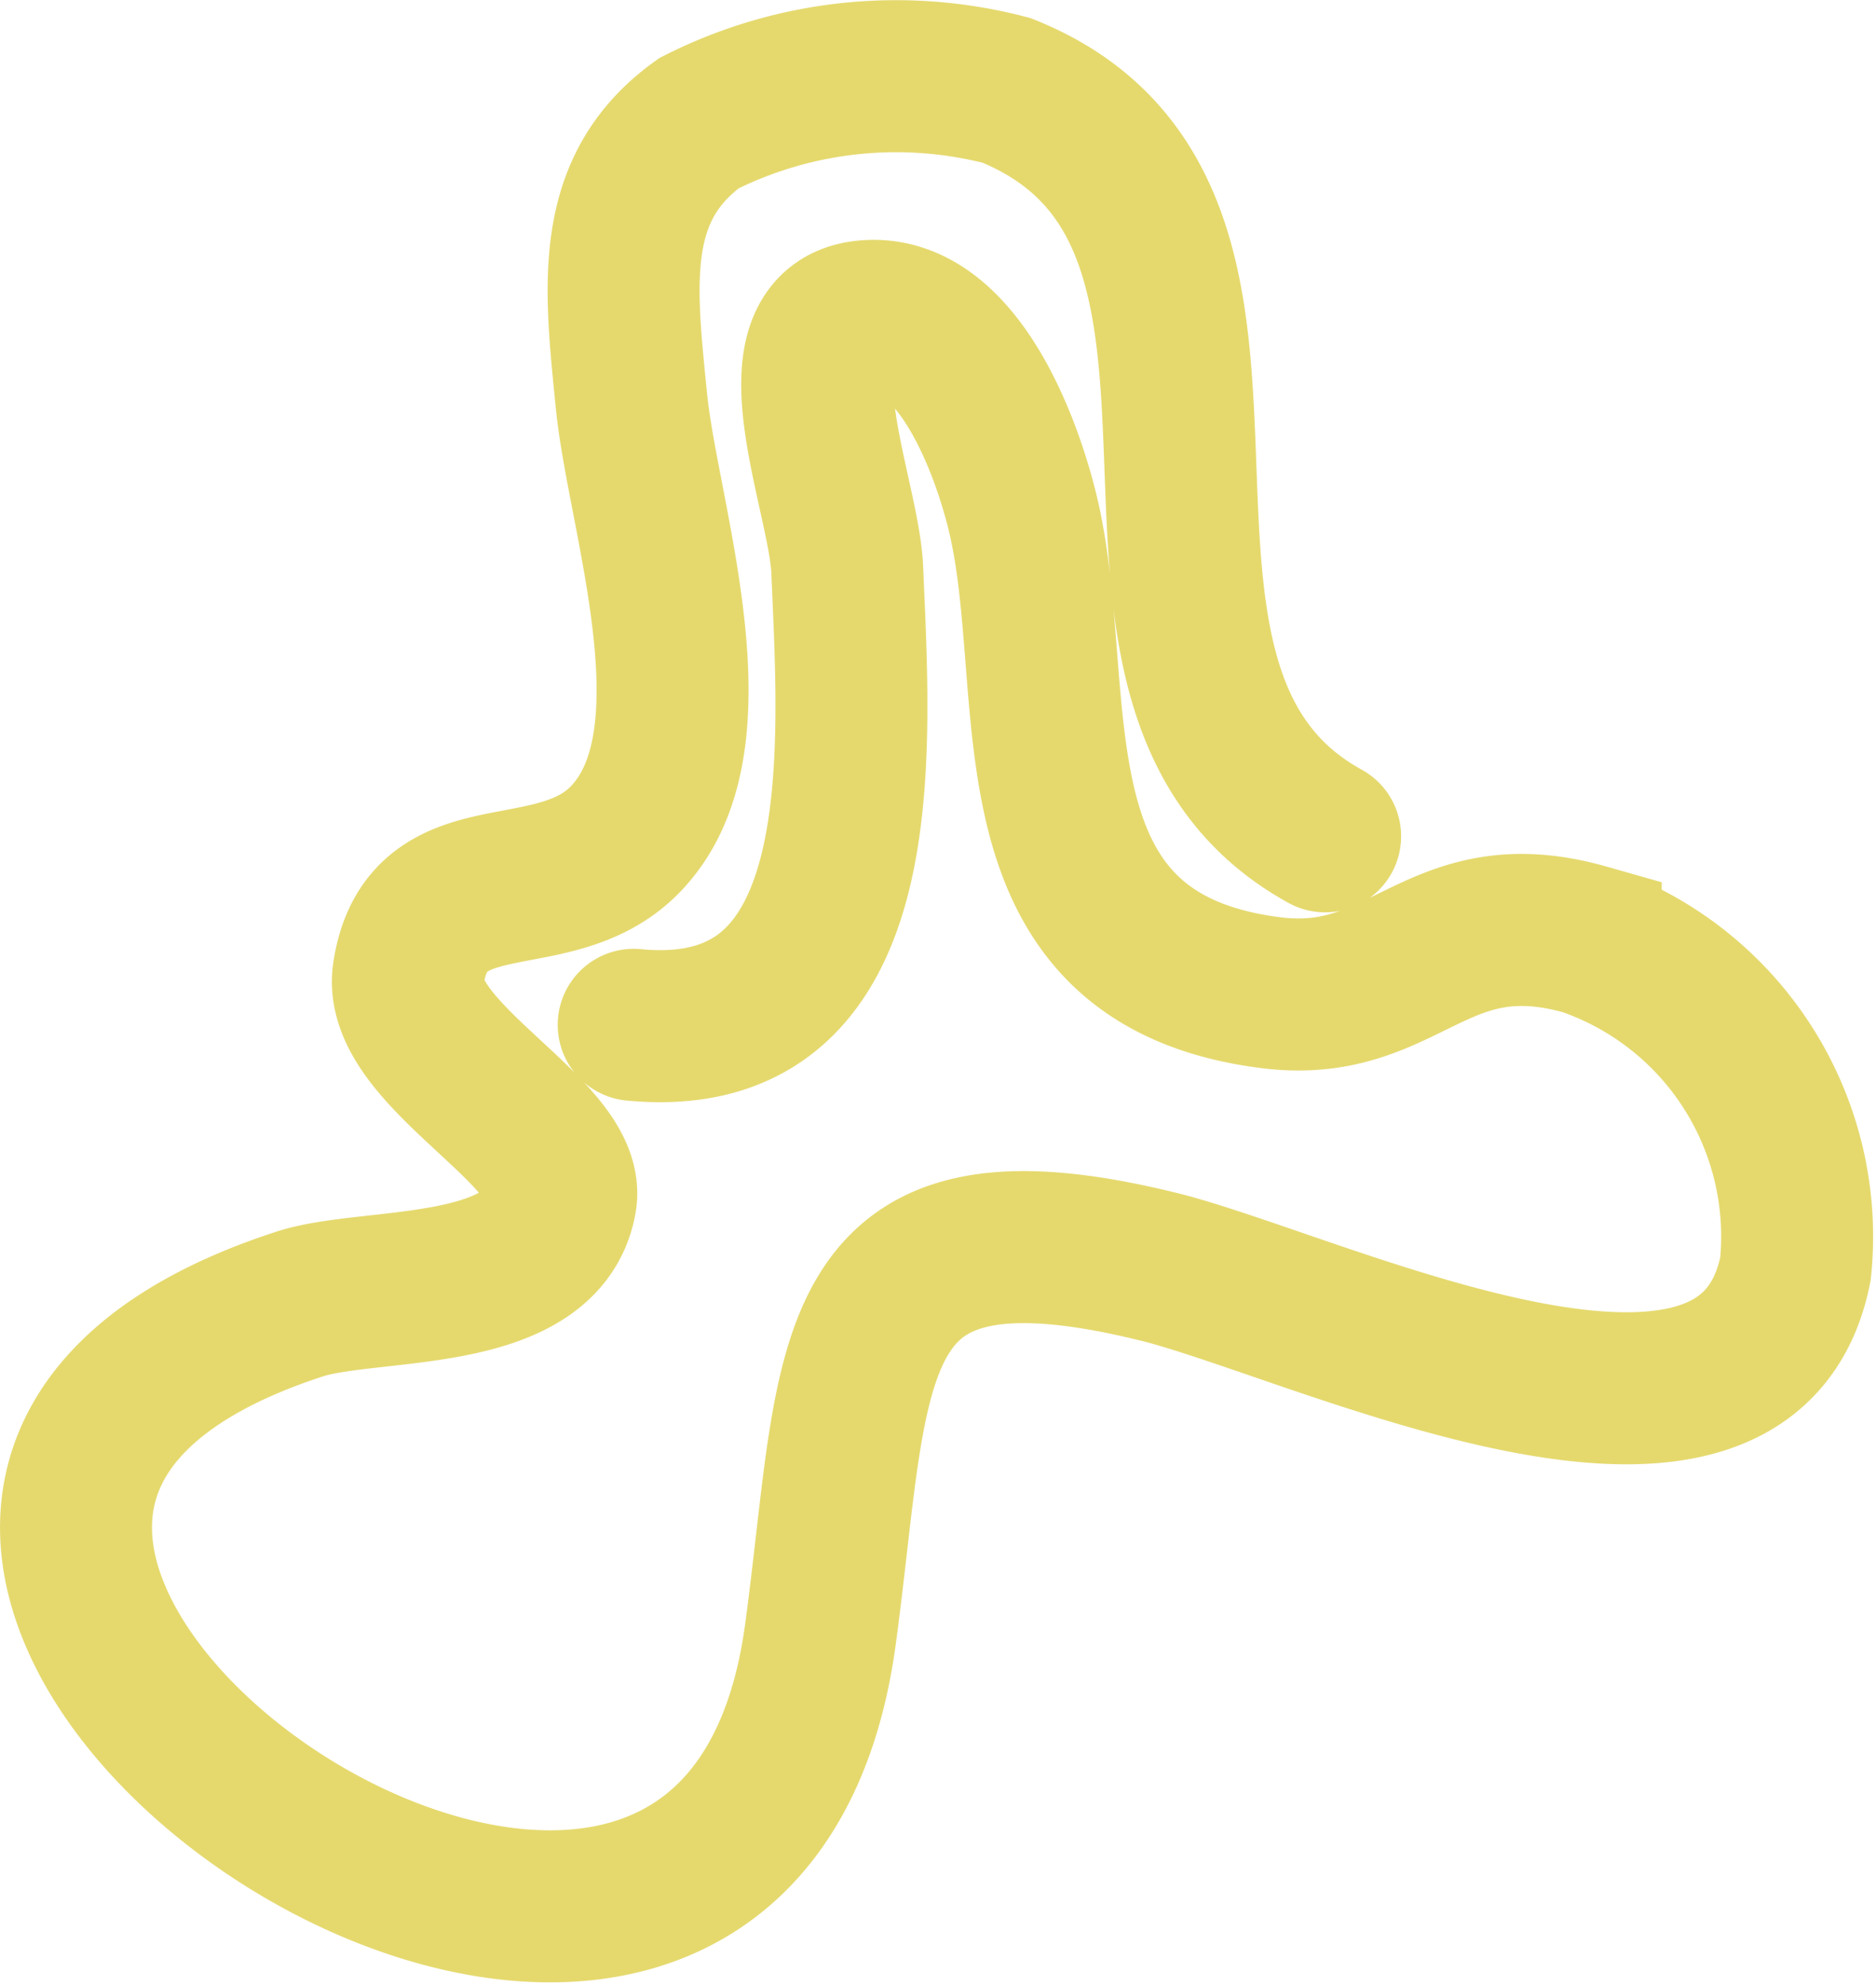 <svg xmlns="http://www.w3.org/2000/svg" viewBox="0 0 24.69 26.12"><defs><style>.cls-1{fill:none;stroke:#e5d96e;stroke-linecap:round;stroke-miterlimit:10;stroke-width:2px;}</style></defs><g id="Layer_2" data-name="Layer 2"><g id="Layer_2-2" data-name="Layer 2"><path class="cls-1" d="M8.34,13.48c3.21.31,2.91-3.59,2.81-6-.05-1-1-3.2.24-3.32S13.3,6,13.49,6.88c.51,2.37-.29,5.75,3.26,6.18,1.76.21,2.15-1.26,4.12-.7a4.13,4.13,0,0,1,2.76,4.33c-.64,3.2-6,.62-8.27,0-4.38-1.12-4.07,1.16-4.56,4.79-1.2,9-15.95-1.38-6.85-4.33.93-.3,3.2-.05,3.43-1.37.15-.89-2.2-1.93-2-3,.26-1.59,2-.72,2.93-1.83,1.14-1.34.15-4.17,0-5.68S8,2.48,9.2,1.62a5.75,5.75,0,0,1,4.05-.43C17.38,2.85,13.8,9,17.44,11"/></g></g></svg>